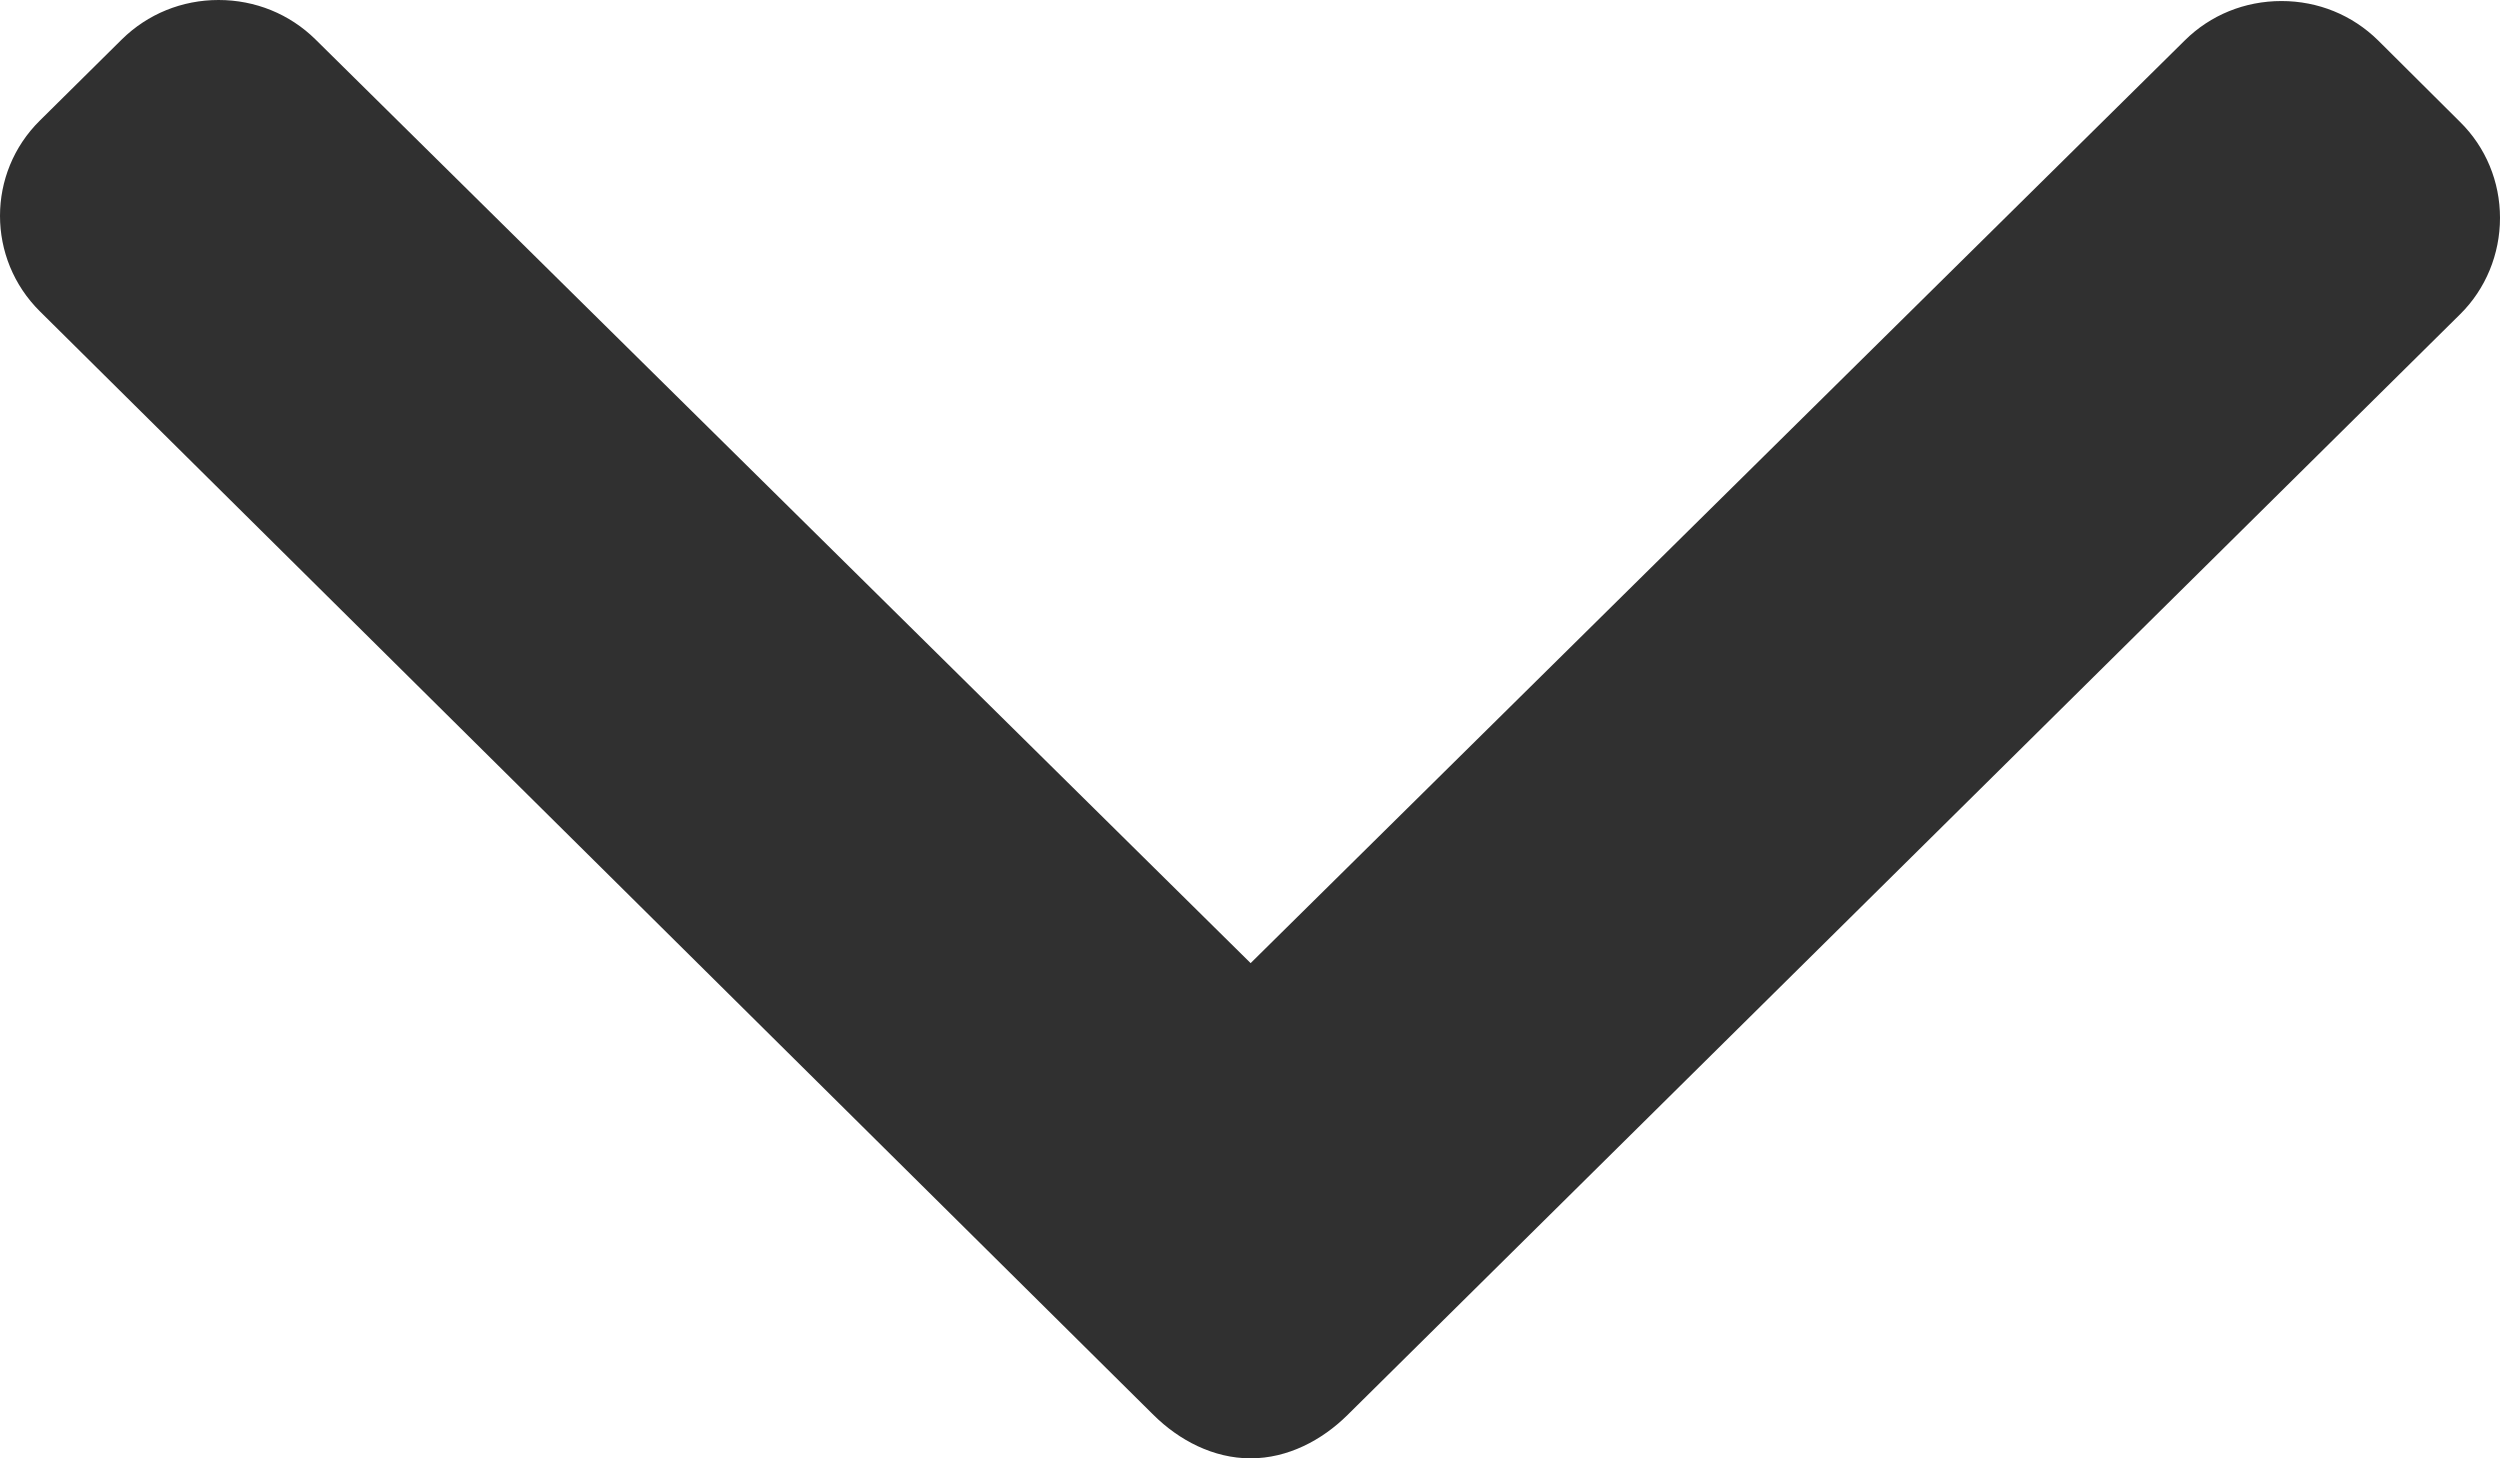 <?xml version="1.0" encoding="UTF-8"?>
<svg width="12px" height="7px" viewBox="0 0 12 7" version="1.1" xmlns="http://www.w3.org/2000/svg" xmlns:xlink="http://www.w3.org/1999/xlink">
    <title>Path</title>
    <g id="Final-UI" stroke="none" stroke-width="1" fill="none" fill-rule="evenodd">
        <g id="website-home-copy" transform="translate(-452, -47)" fill="#303030" fill-rule="nonzero">
            <g id="Group-24" transform="translate(314, 28)">
                <path d="M149.808,19.585 L149.415,19.194 C149.291,19.072 149.127,19.005 148.951,19.005 C148.775,19.005 148.61,19.072 148.487,19.194 L144.003,23.623 L139.514,19.189 C139.39,19.067 139.225,19 139.049,19 C138.874,19 138.709,19.067 138.585,19.189 L138.192,19.578 C137.936,19.83 137.936,20.242 138.192,20.495 L143.537,25.792 C143.66,25.914 143.825,26 144.002,26 L144.004,26 C144.18,26 144.345,25.914 144.468,25.792 L149.808,20.509 C149.932,20.387 150,20.219 150,20.046 C150,19.872 149.932,19.707 149.808,19.585 Z" id="Path"></path>
            </g>
        </g>
    </g>
</svg>